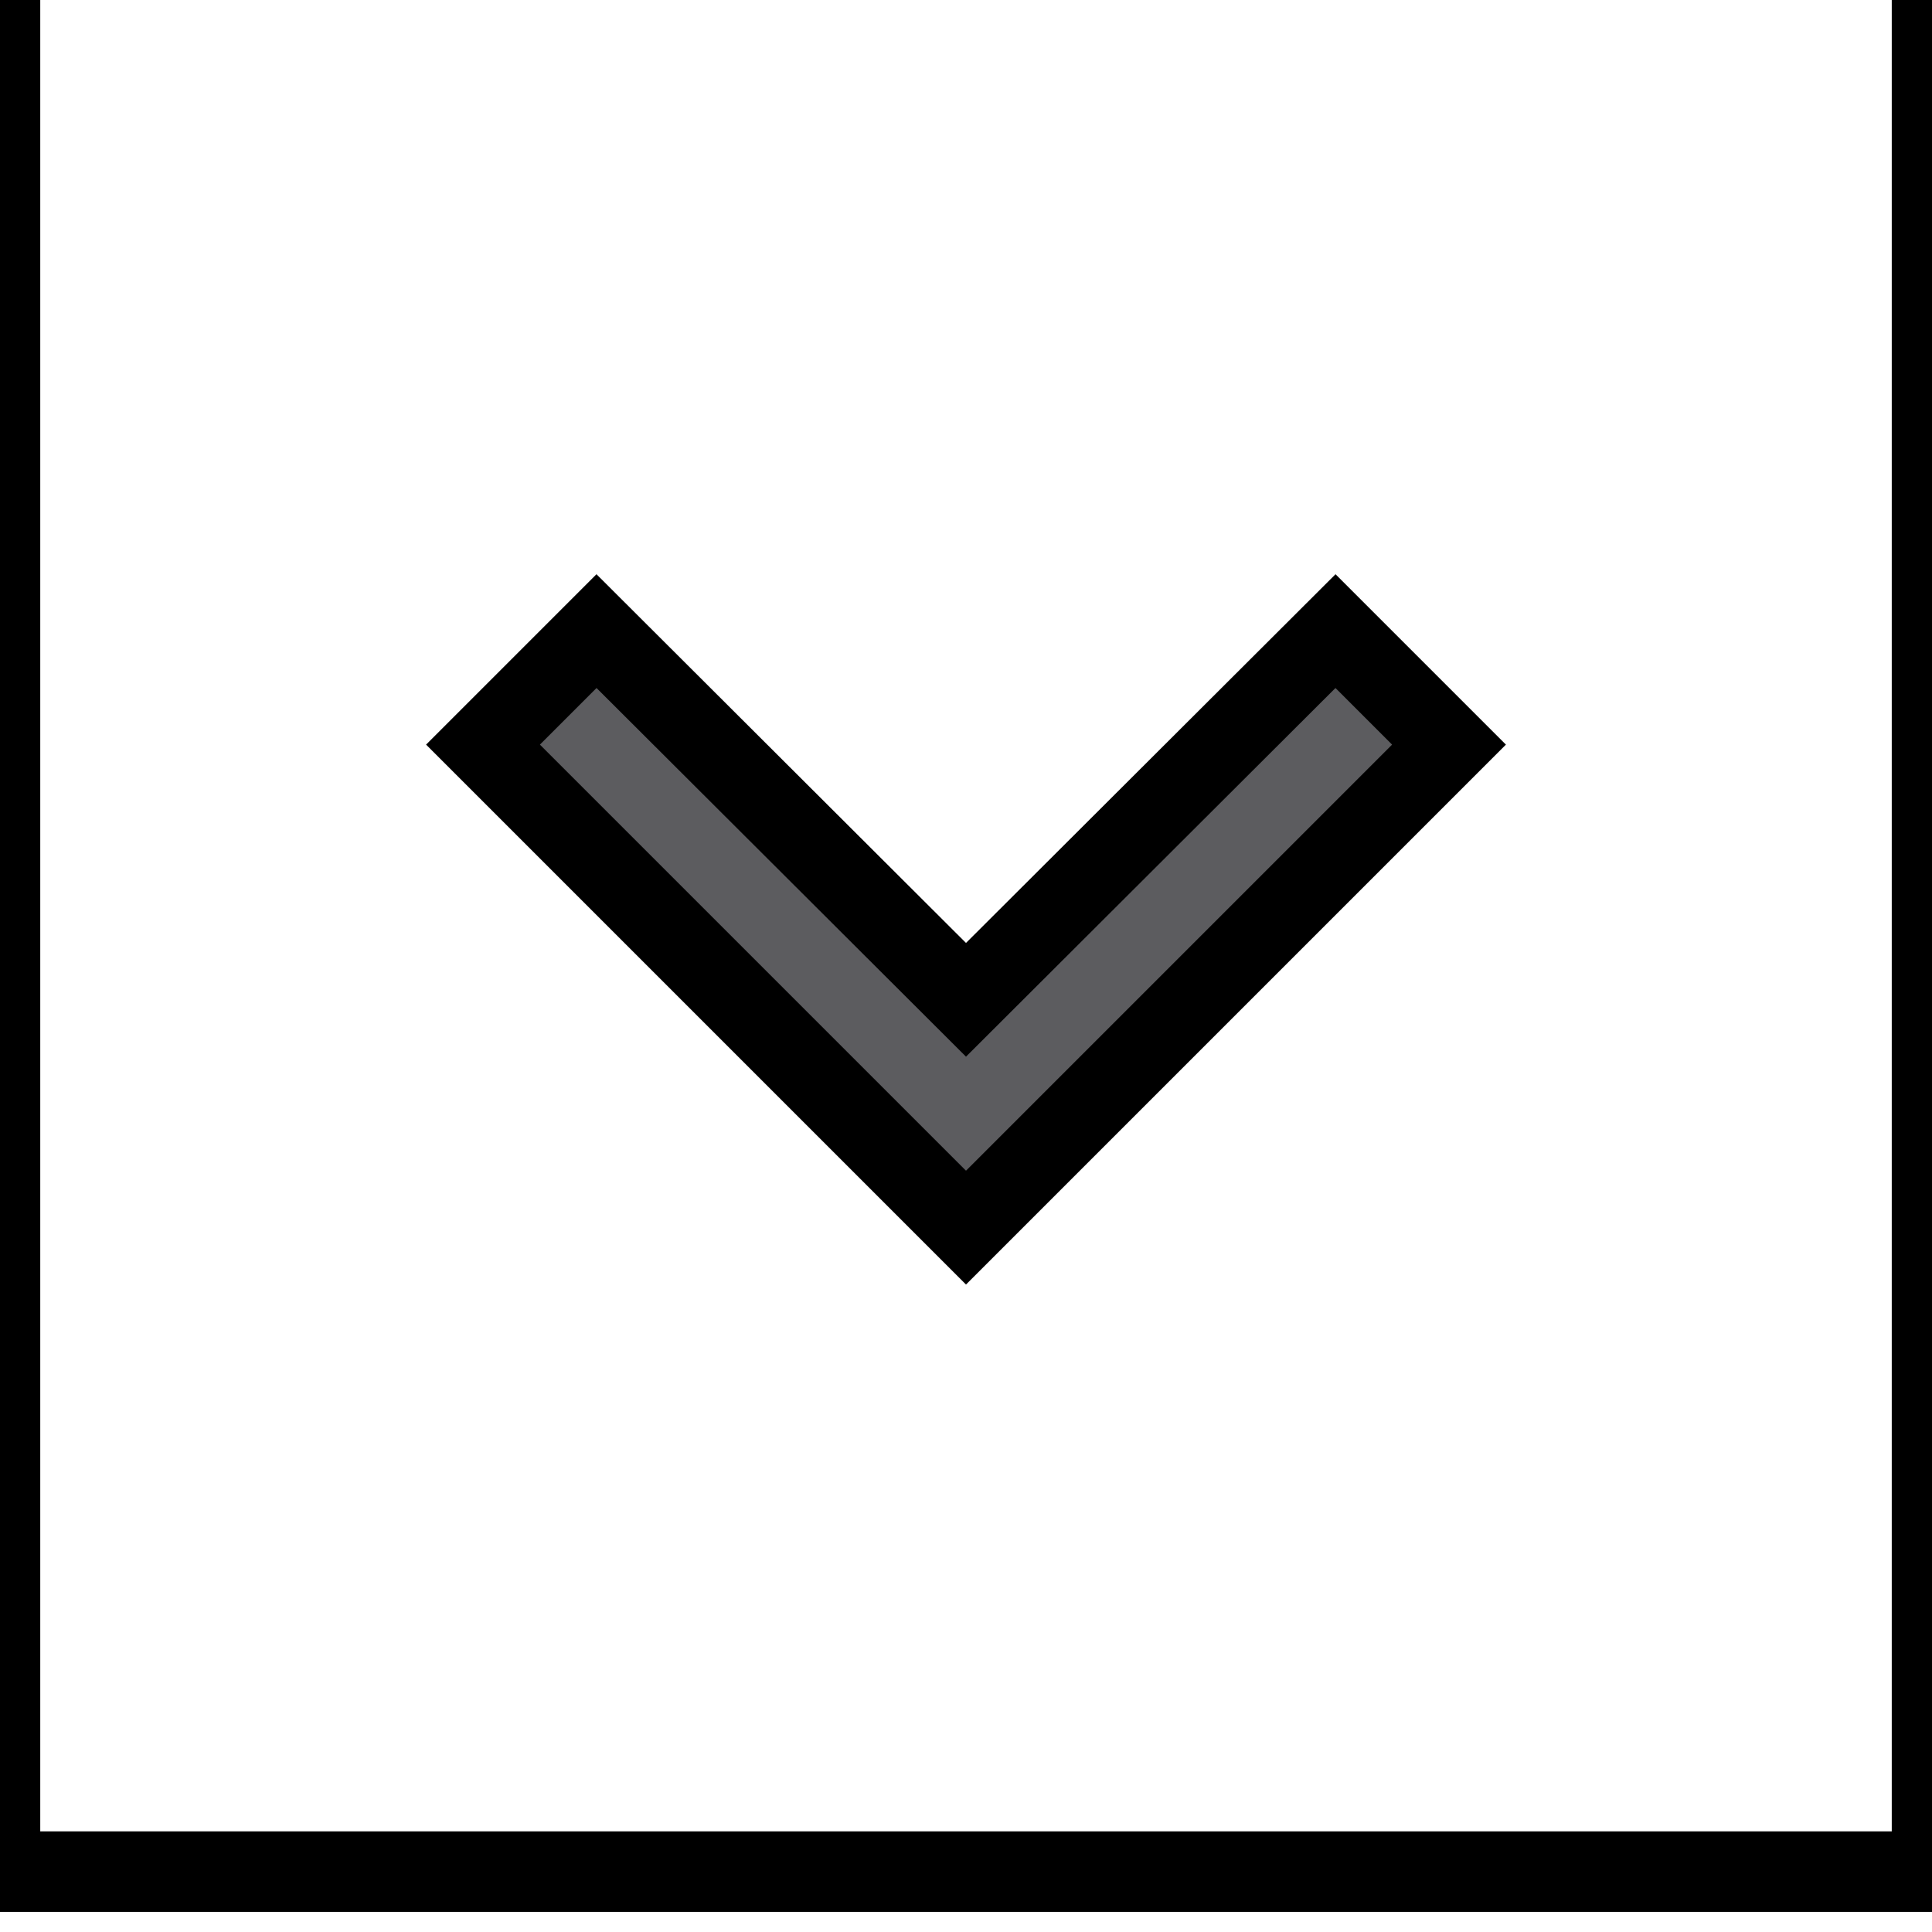 <svg stroke="1px" fill="#5c5c5f" height="24" viewBox="0 0 24 24" width="24" xmlns="http://www.w3.org/2000/svg">
  <path d="M7.41 7.84L12 12.42l4.59-4.58L18 9.25l-6 6-6-6z"/>
  <path d="M0-.75h24v24H0z" fill="none"/>
</svg>
